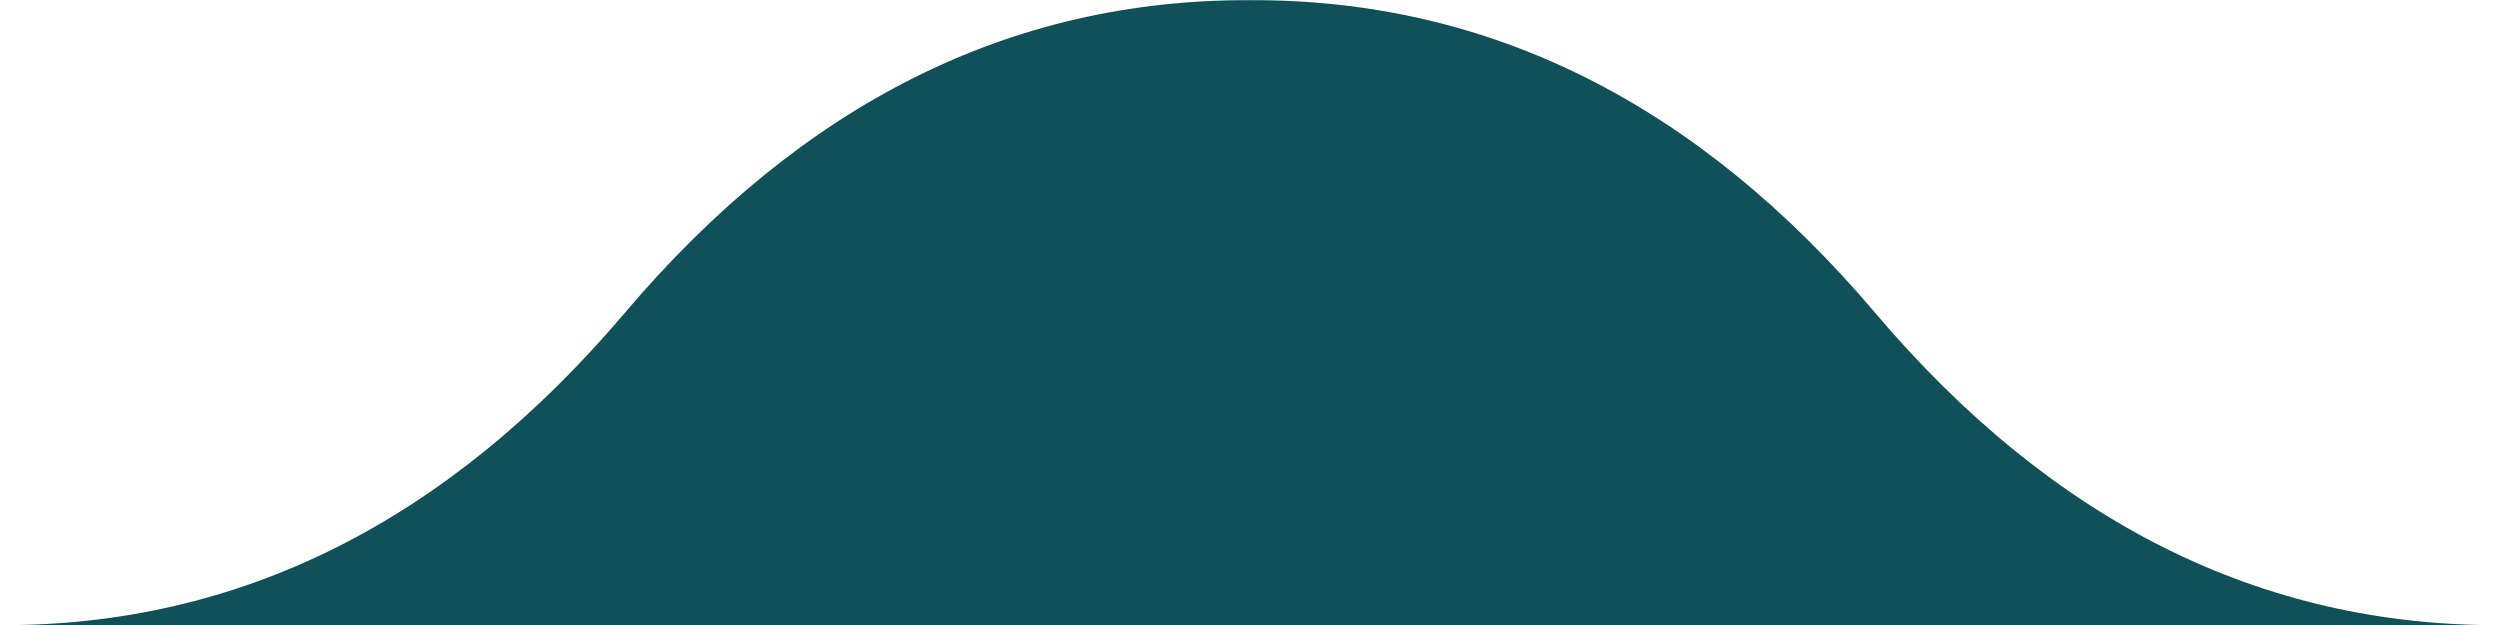 <?xml version="1.0" encoding="UTF-8"?>
<svg width="16px" height="4px" viewBox="0 0 16 4" version="1.1" xmlns="http://www.w3.org/2000/svg" xmlns:xlink="http://www.w3.org/1999/xlink">
    <!-- Generator: Sketch 58 (84663) - https://sketch.com -->
    <title>Group 10</title>
    <desc>Created with Sketch.</desc>
    <g id="Views" stroke="none" stroke-width="1" fill="none" fill-rule="evenodd">
        <g id="about-me/CV" transform="translate(-11, -37)" fill="#105059">
            <g id="Group" transform="translate(-5, 37)">
                <g id="Group-10" transform="translate(16, 0.001)">
                    <path d="M12,2 C13.136,0.66 14.469,-0.006 16,4.52436867e-05 L16,4 L8,4 C9.531,4.006 10.864,3.34 12,2 Z" id="Path" transform="translate(12, 2) scale(-1, 1) translate(-12, -2) "></path>
                    <path d="M4,2 C5.136,0.66 6.469,-0.006 8,4.52436868e-05 L8,4 L0,4 C1.531,4.006 2.864,3.34 4,2 Z" id="Path"></path>
                </g>
            </g>
        </g>
    </g>
</svg>